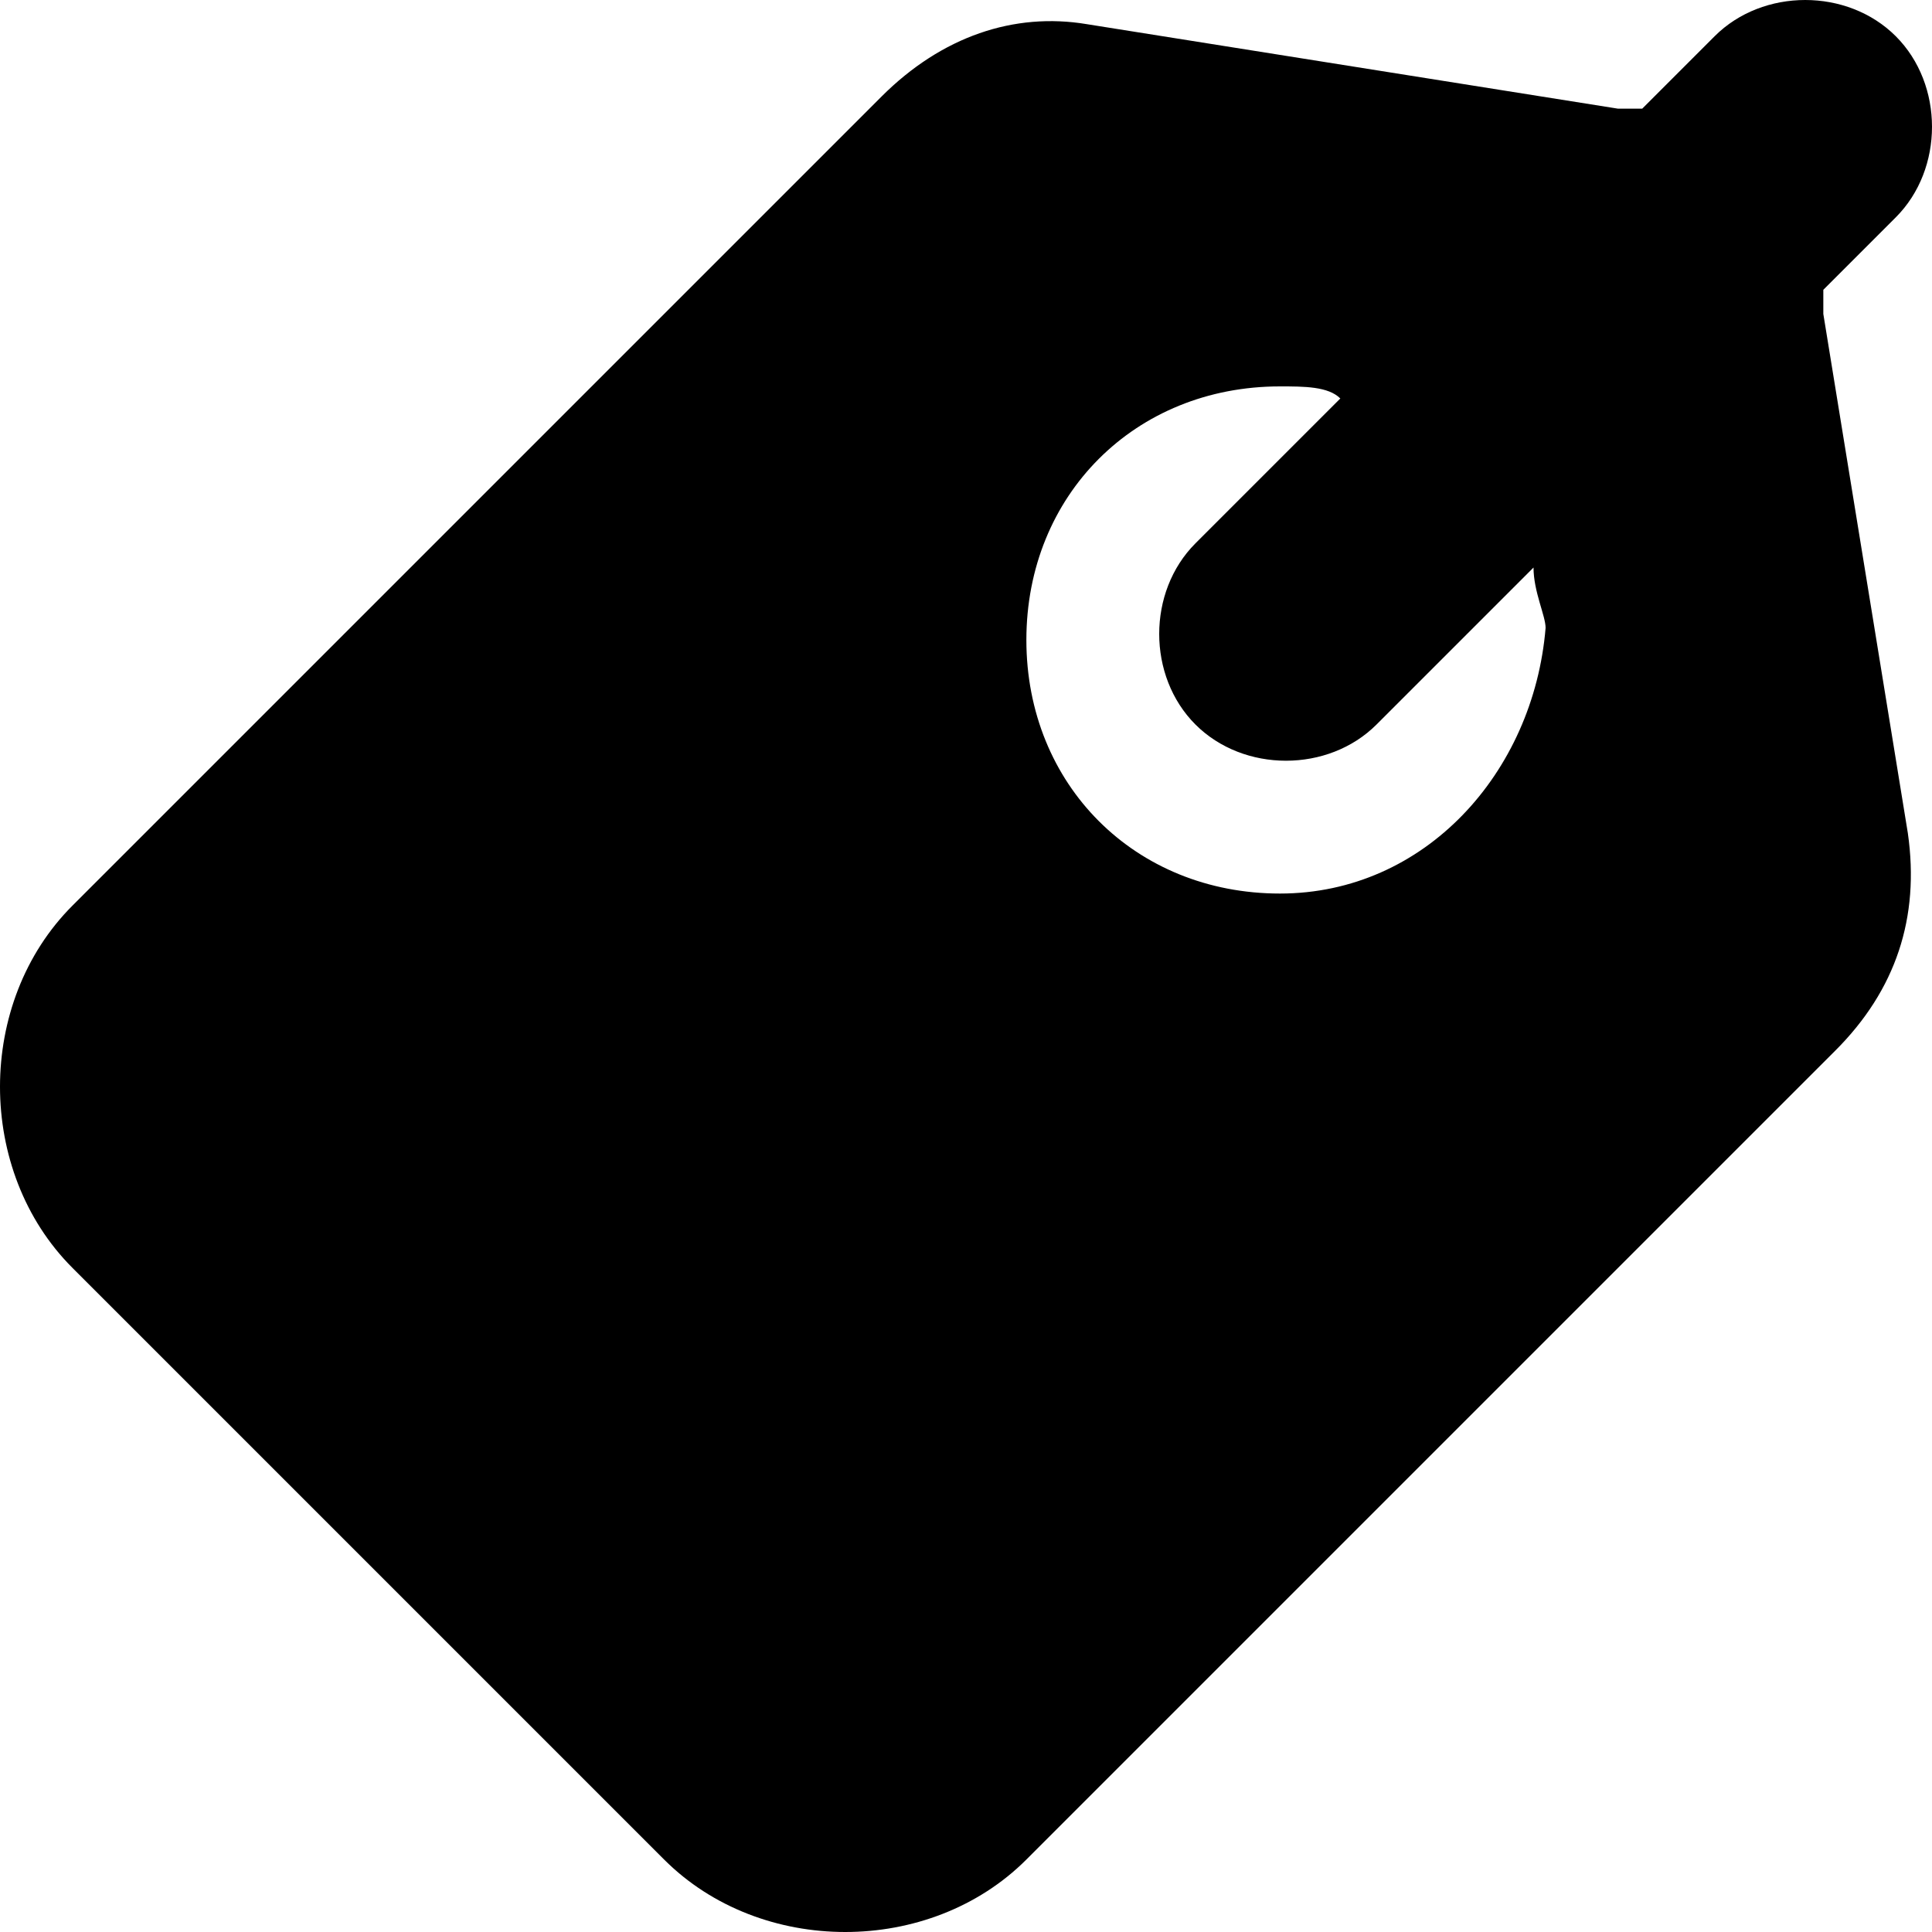 <svg fill="currentColor" viewBox="0 0 16 16" xmlns="http://www.w3.org/2000/svg"><path d="m15.1 2.6c0-.1 0-.2 0-.2l.6-.6c.4-.4.4-1.1 0-1.5s-1.1-.4-1.5 0l-.6.6c-.1 0-.1 0-.2 0l-4.4-.7c-.6-.1-1.2.1-1.7.6l-6.7 6.7c-.8.8-.8 2.2 0 3l4.9 4.9c.8.8 2.2.8 3 0l6.7-6.7c.5-.5.7-1.1.6-1.8zm-4.5 4.8c-1.2 0-2.1-.9-2.1-2.1s.9-2.1 2.1-2.1c.2 0 .4 0 .5.1l-1.2 1.2c-.4.4-.4 1.1 0 1.5s1.1.4 1.5 0l1.3-1.3c0 .2.1.4.1.5-.1 1.2-1 2.2-2.2 2.2z"/></svg>